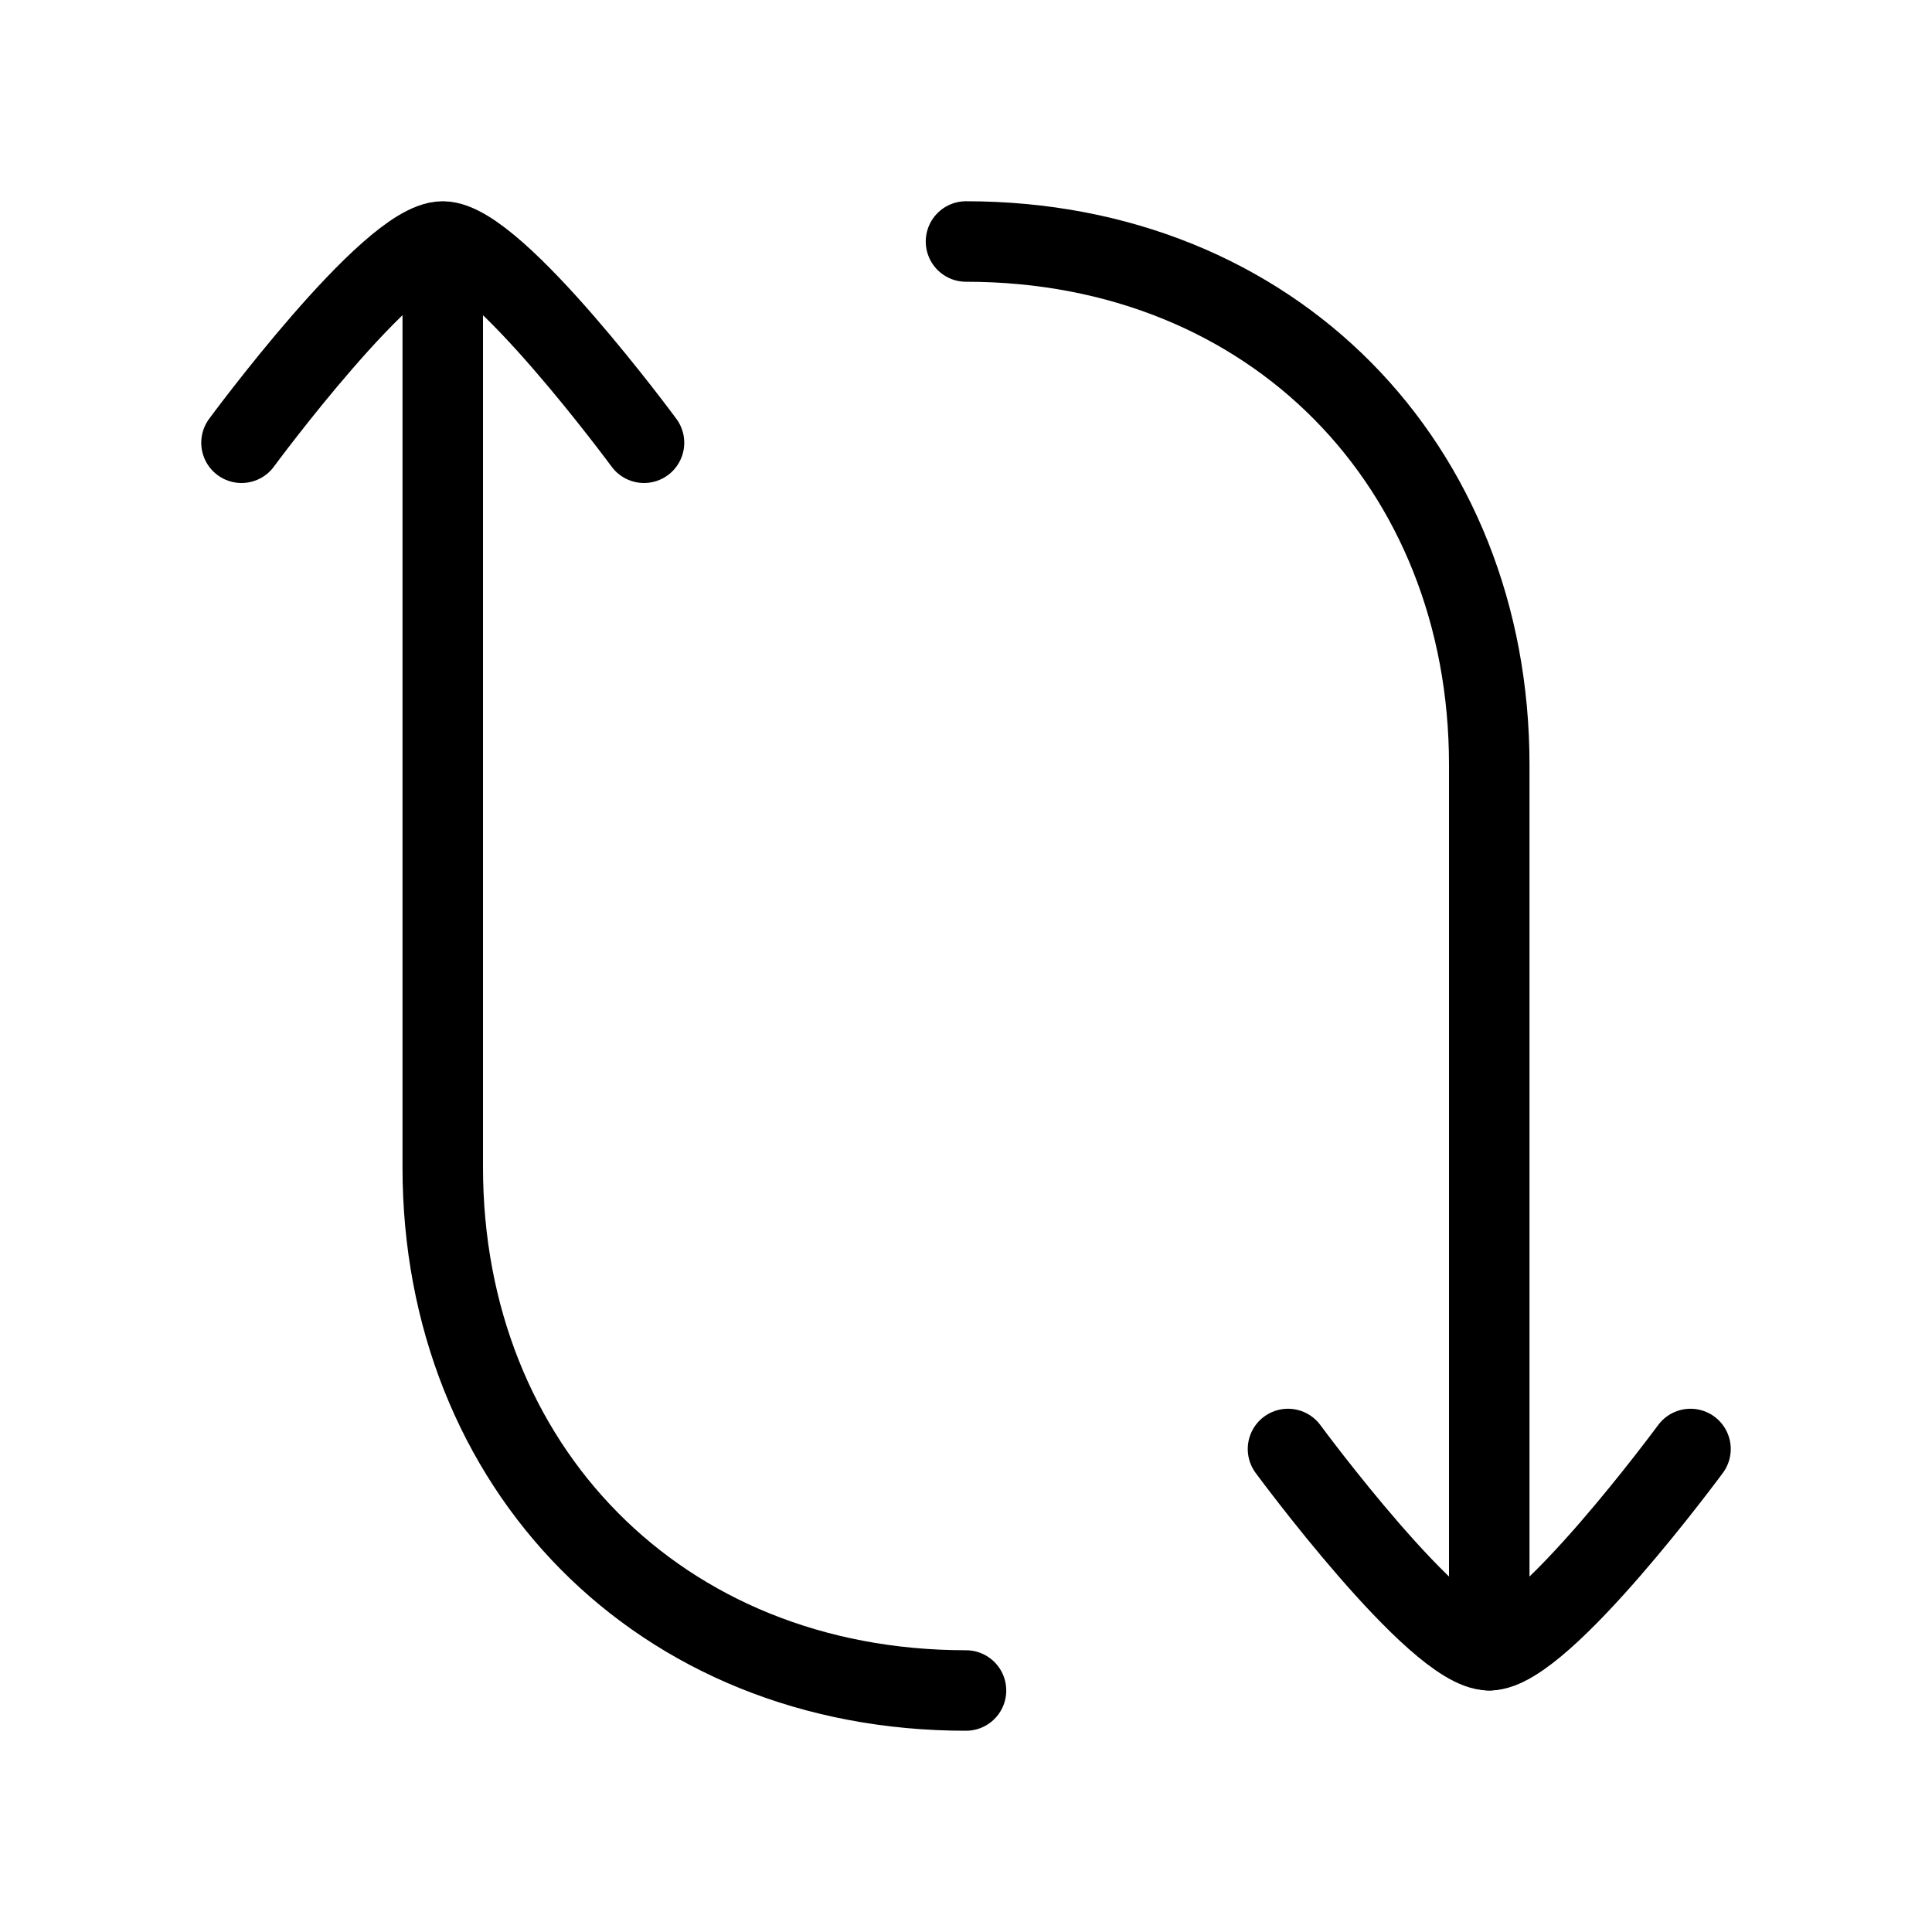 <svg xmlns="http://www.w3.org/2000/svg" viewBox="0 0 24 24" fill="none" stroke="currentColor" stroke-linecap="round" stroke-linejoin="round">
  <path d="M5.5 3.5L5.5 14.5C5.5 18.213 8.185 21 12 21" stroke="currentColor" key="k0" />
  <path d="M18.5 20.5L18.5 9.5C18.5 5.787 15.815 3 12 3" stroke="currentColor" key="k1" />
  <path d="M21 18C21 18 19.159 20.5 18.5 20.5C17.841 20.5 16 18 16 18" stroke="currentColor" key="k2" />
  <path d="M8 5.5C8 5.5 6.159 3 5.5 3C4.841 3 3 5.5 3 5.5" stroke="currentColor" key="k3" />
</svg>